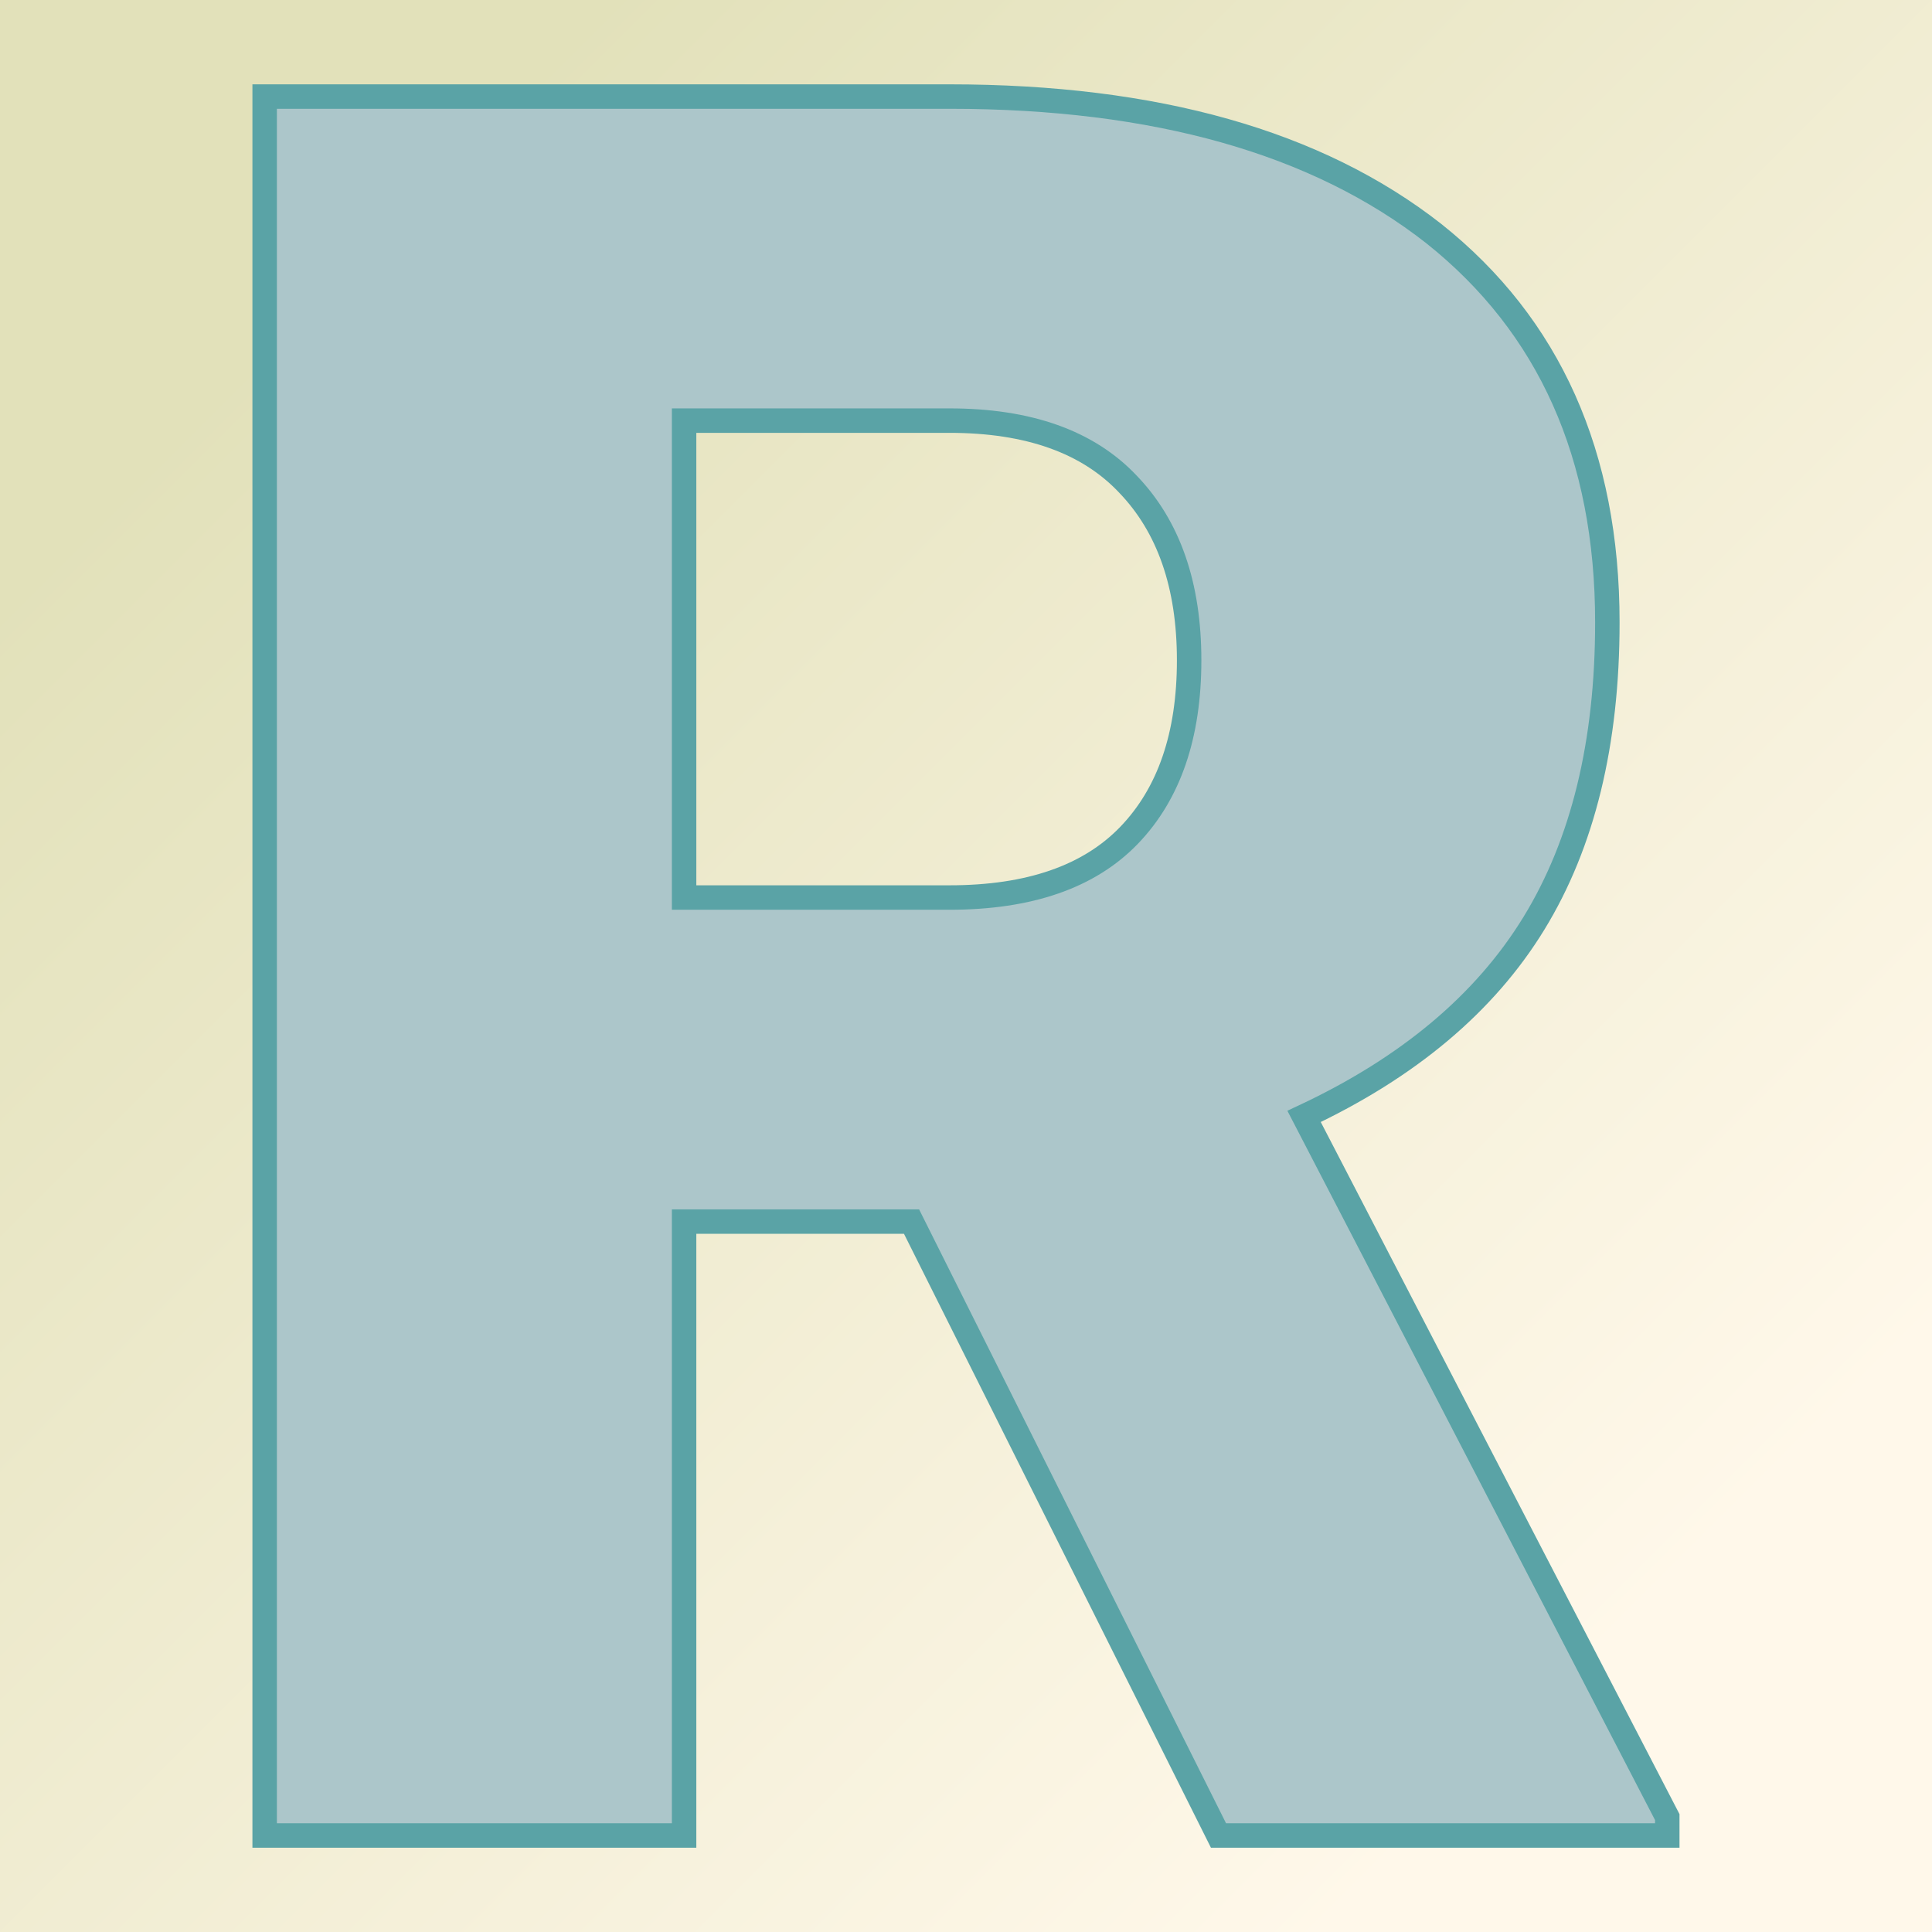<svg xmlns="http://www.w3.org/2000/svg" version="1.1" xmlns:xlink="http://www.w3.org/1999/xlink" viewBox="0 0 200 200">
    <rect x="0" y="0" width="200" height="200" fill="#333333" stroke="none"/>
    <rect width="200" height="200" fill="url('#gradient')"></rect>
    <defs>
        <linearGradient id="gradient" gradientTransform="rotate(45 0.5 0.5)">
            <stop offset="0%" stop-color="#e2e1ba"></stop>
            <stop offset="100%" stop-color="#fff8ea"></stop>
        </linearGradient>
    </defs>
    <g>
        <g fill="#acc6ca"
            transform="matrix(12.659,0,0,12.659,13.852,190.007)"
            stroke="#5aa3a6" stroke-width="0.2">
            <path
                d="M8.87 0L6.36-5.02L4.50-5.02L4.50 0L1.07 0L1.07-14.22L6.67-14.22Q9.20-14.22 10.63-13.10Q12.05-11.97 12.05-9.92L12.05-9.92Q12.05-8.44 11.45-7.46Q10.85-6.48 9.57-5.88L9.57-5.88L12.54-0.15L12.54 0L8.87 0ZM4.50-11.57L4.50-7.67L6.67-7.67Q7.65-7.67 8.14-8.18Q8.63-8.69 8.63-9.61Q8.63-10.53 8.13-11.05Q7.64-11.57 6.67-11.57L6.67-11.57L4.50-11.57Z">
            </path>
        </g>
    </g>
</svg>